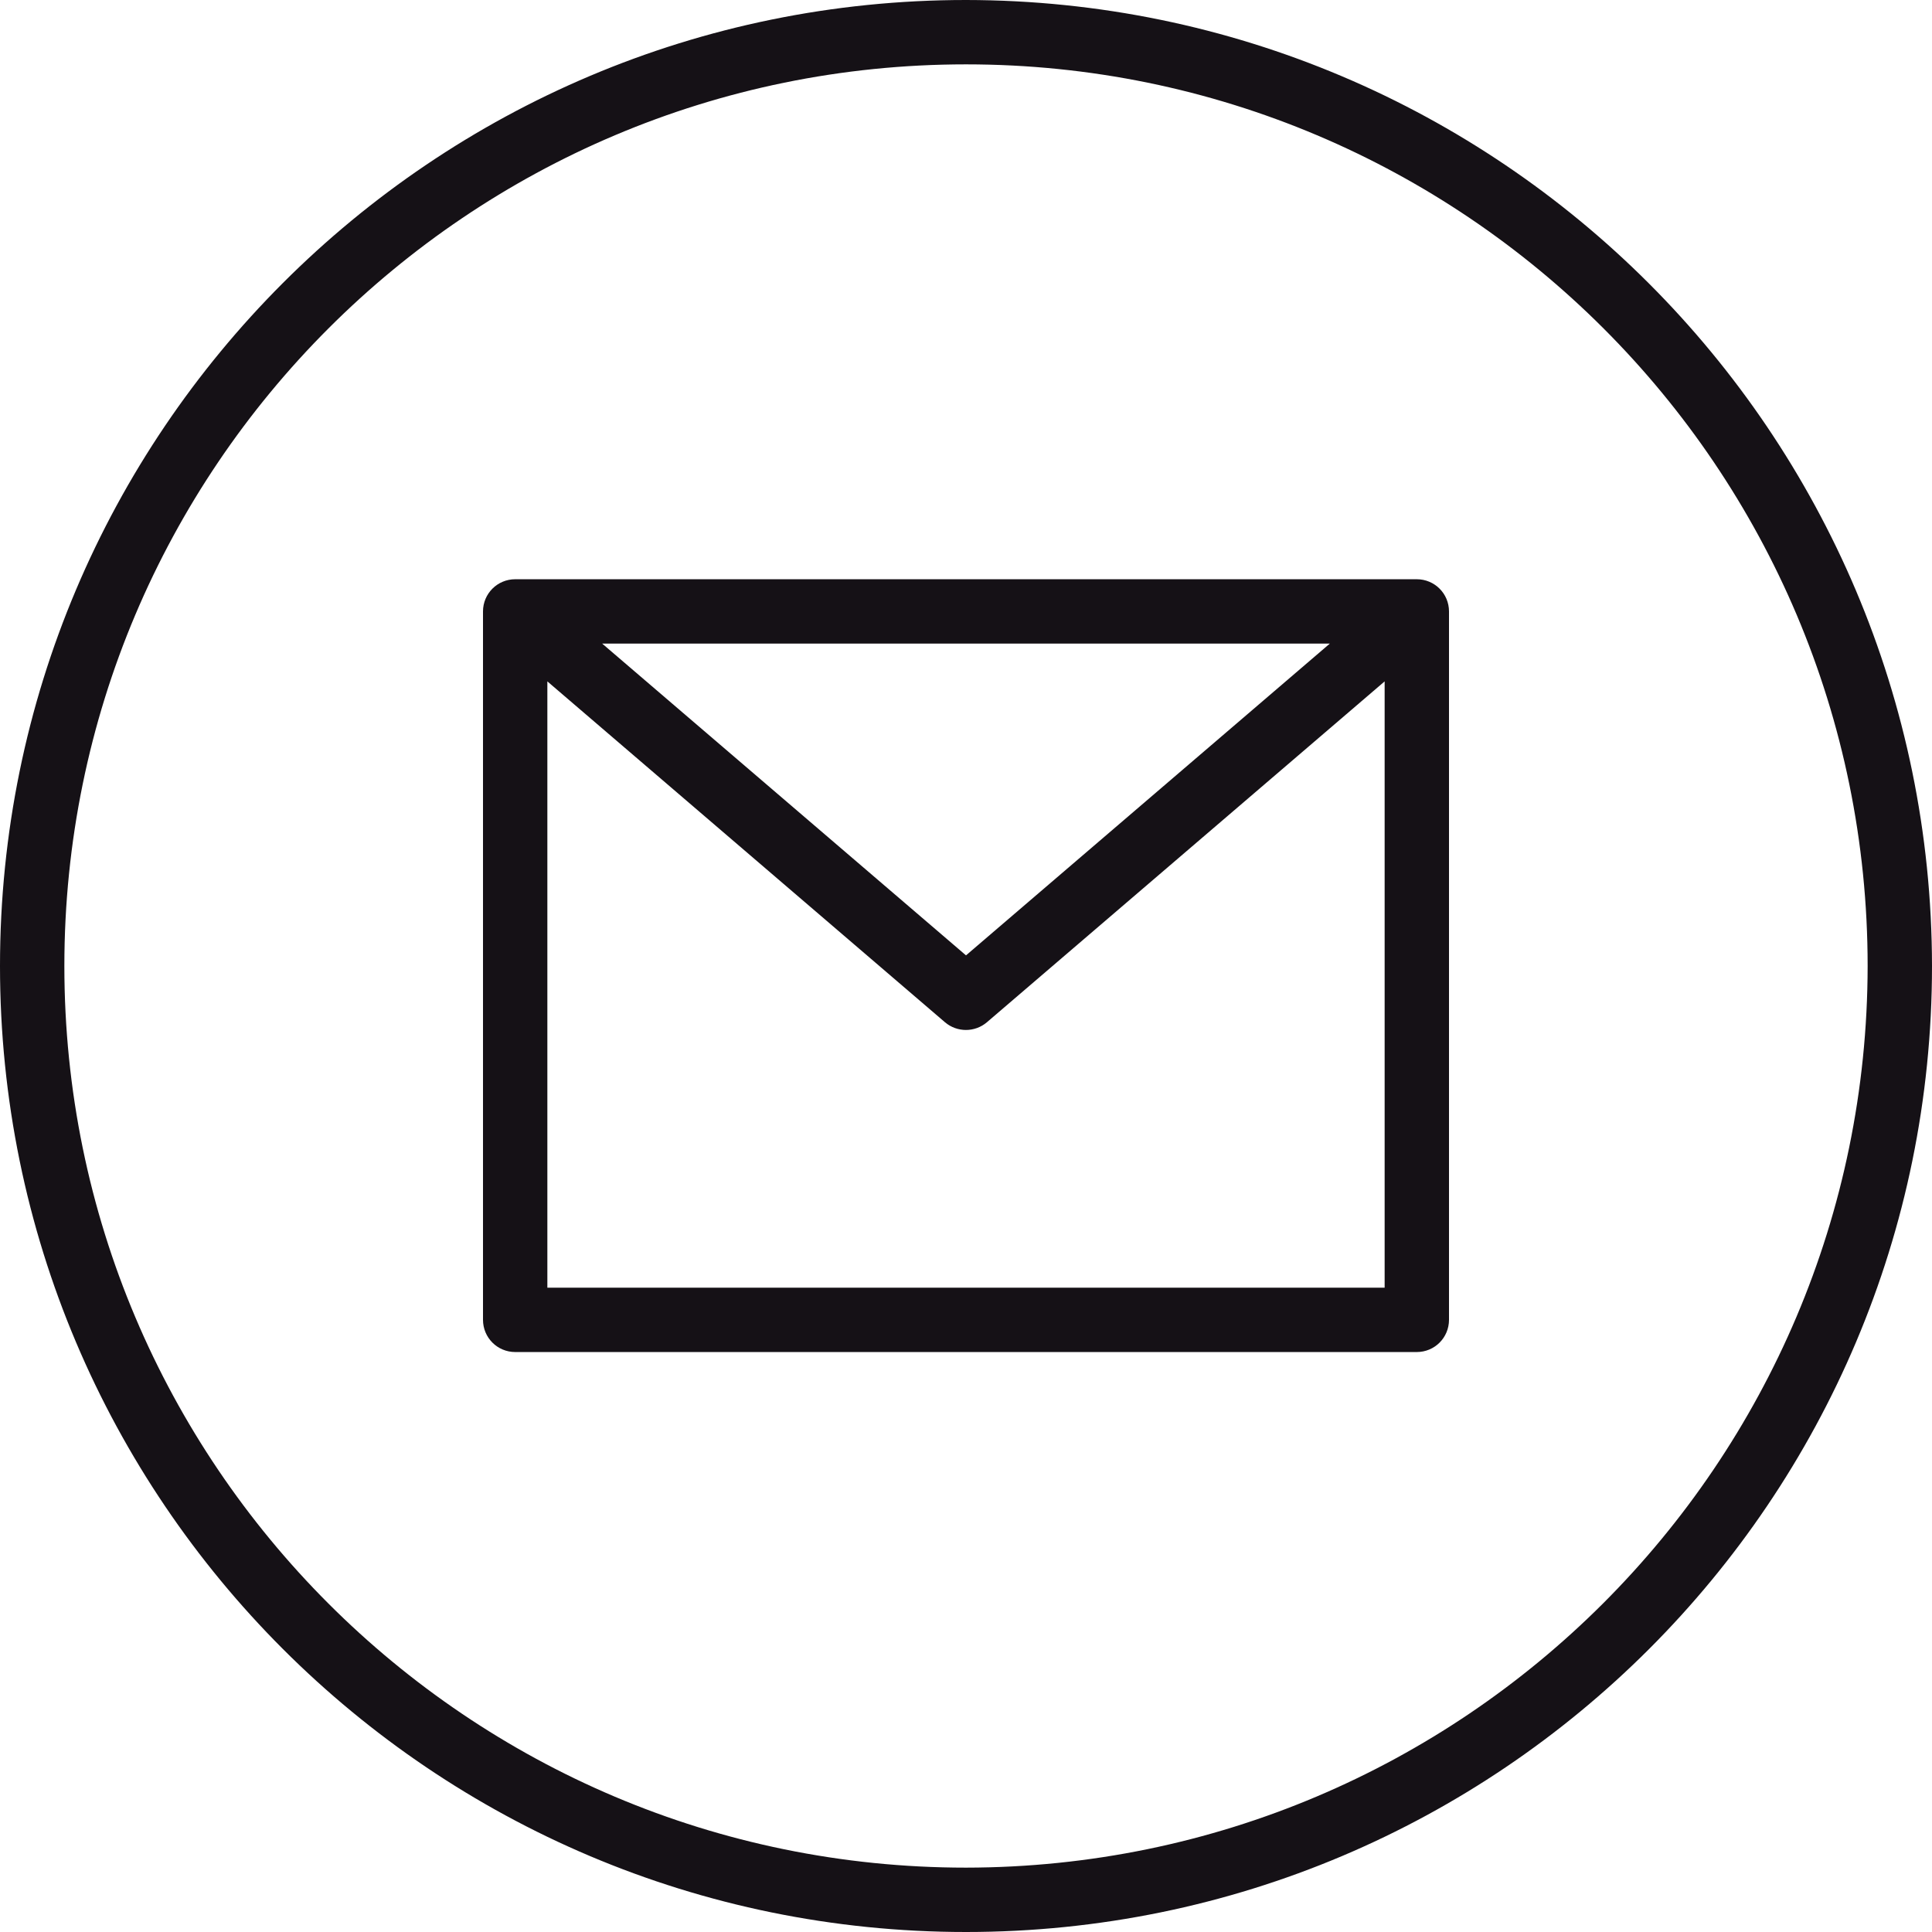<svg width="16" height="16" viewBox="0 0 16 16" fill="none" xmlns="http://www.w3.org/2000/svg">
<path d="M8 0C3.582 0 0 3.582 0 8C0 12.418 3.582 16 8 16C12.418 16 16 12.418 16 8C15.995 3.584 12.416 0.005 8 0ZM8 15.467C3.876 15.467 0.533 12.124 0.533 8C0.533 3.876 3.876 0.533 8 0.533C12.124 0.533 15.467 3.876 15.467 8C15.462 12.122 12.122 15.462 8 15.467Z" fill="#151116"/>
<path d="M11.733 4.797H4.267C4.119 4.797 4 4.916 4 5.064V10.93C4 11.078 4.119 11.197 4.267 11.197H11.733C11.881 11.197 12 11.078 12 10.93V5.064C12 4.916 11.881 4.797 11.733 4.797ZM11.013 5.33L8 7.912L4.987 5.33H11.013ZM4.533 10.664V5.643L7.826 8.466C7.926 8.551 8.073 8.551 8.173 8.466L11.467 5.643V10.664H4.533Z" fill="#151116"/>
</svg>
